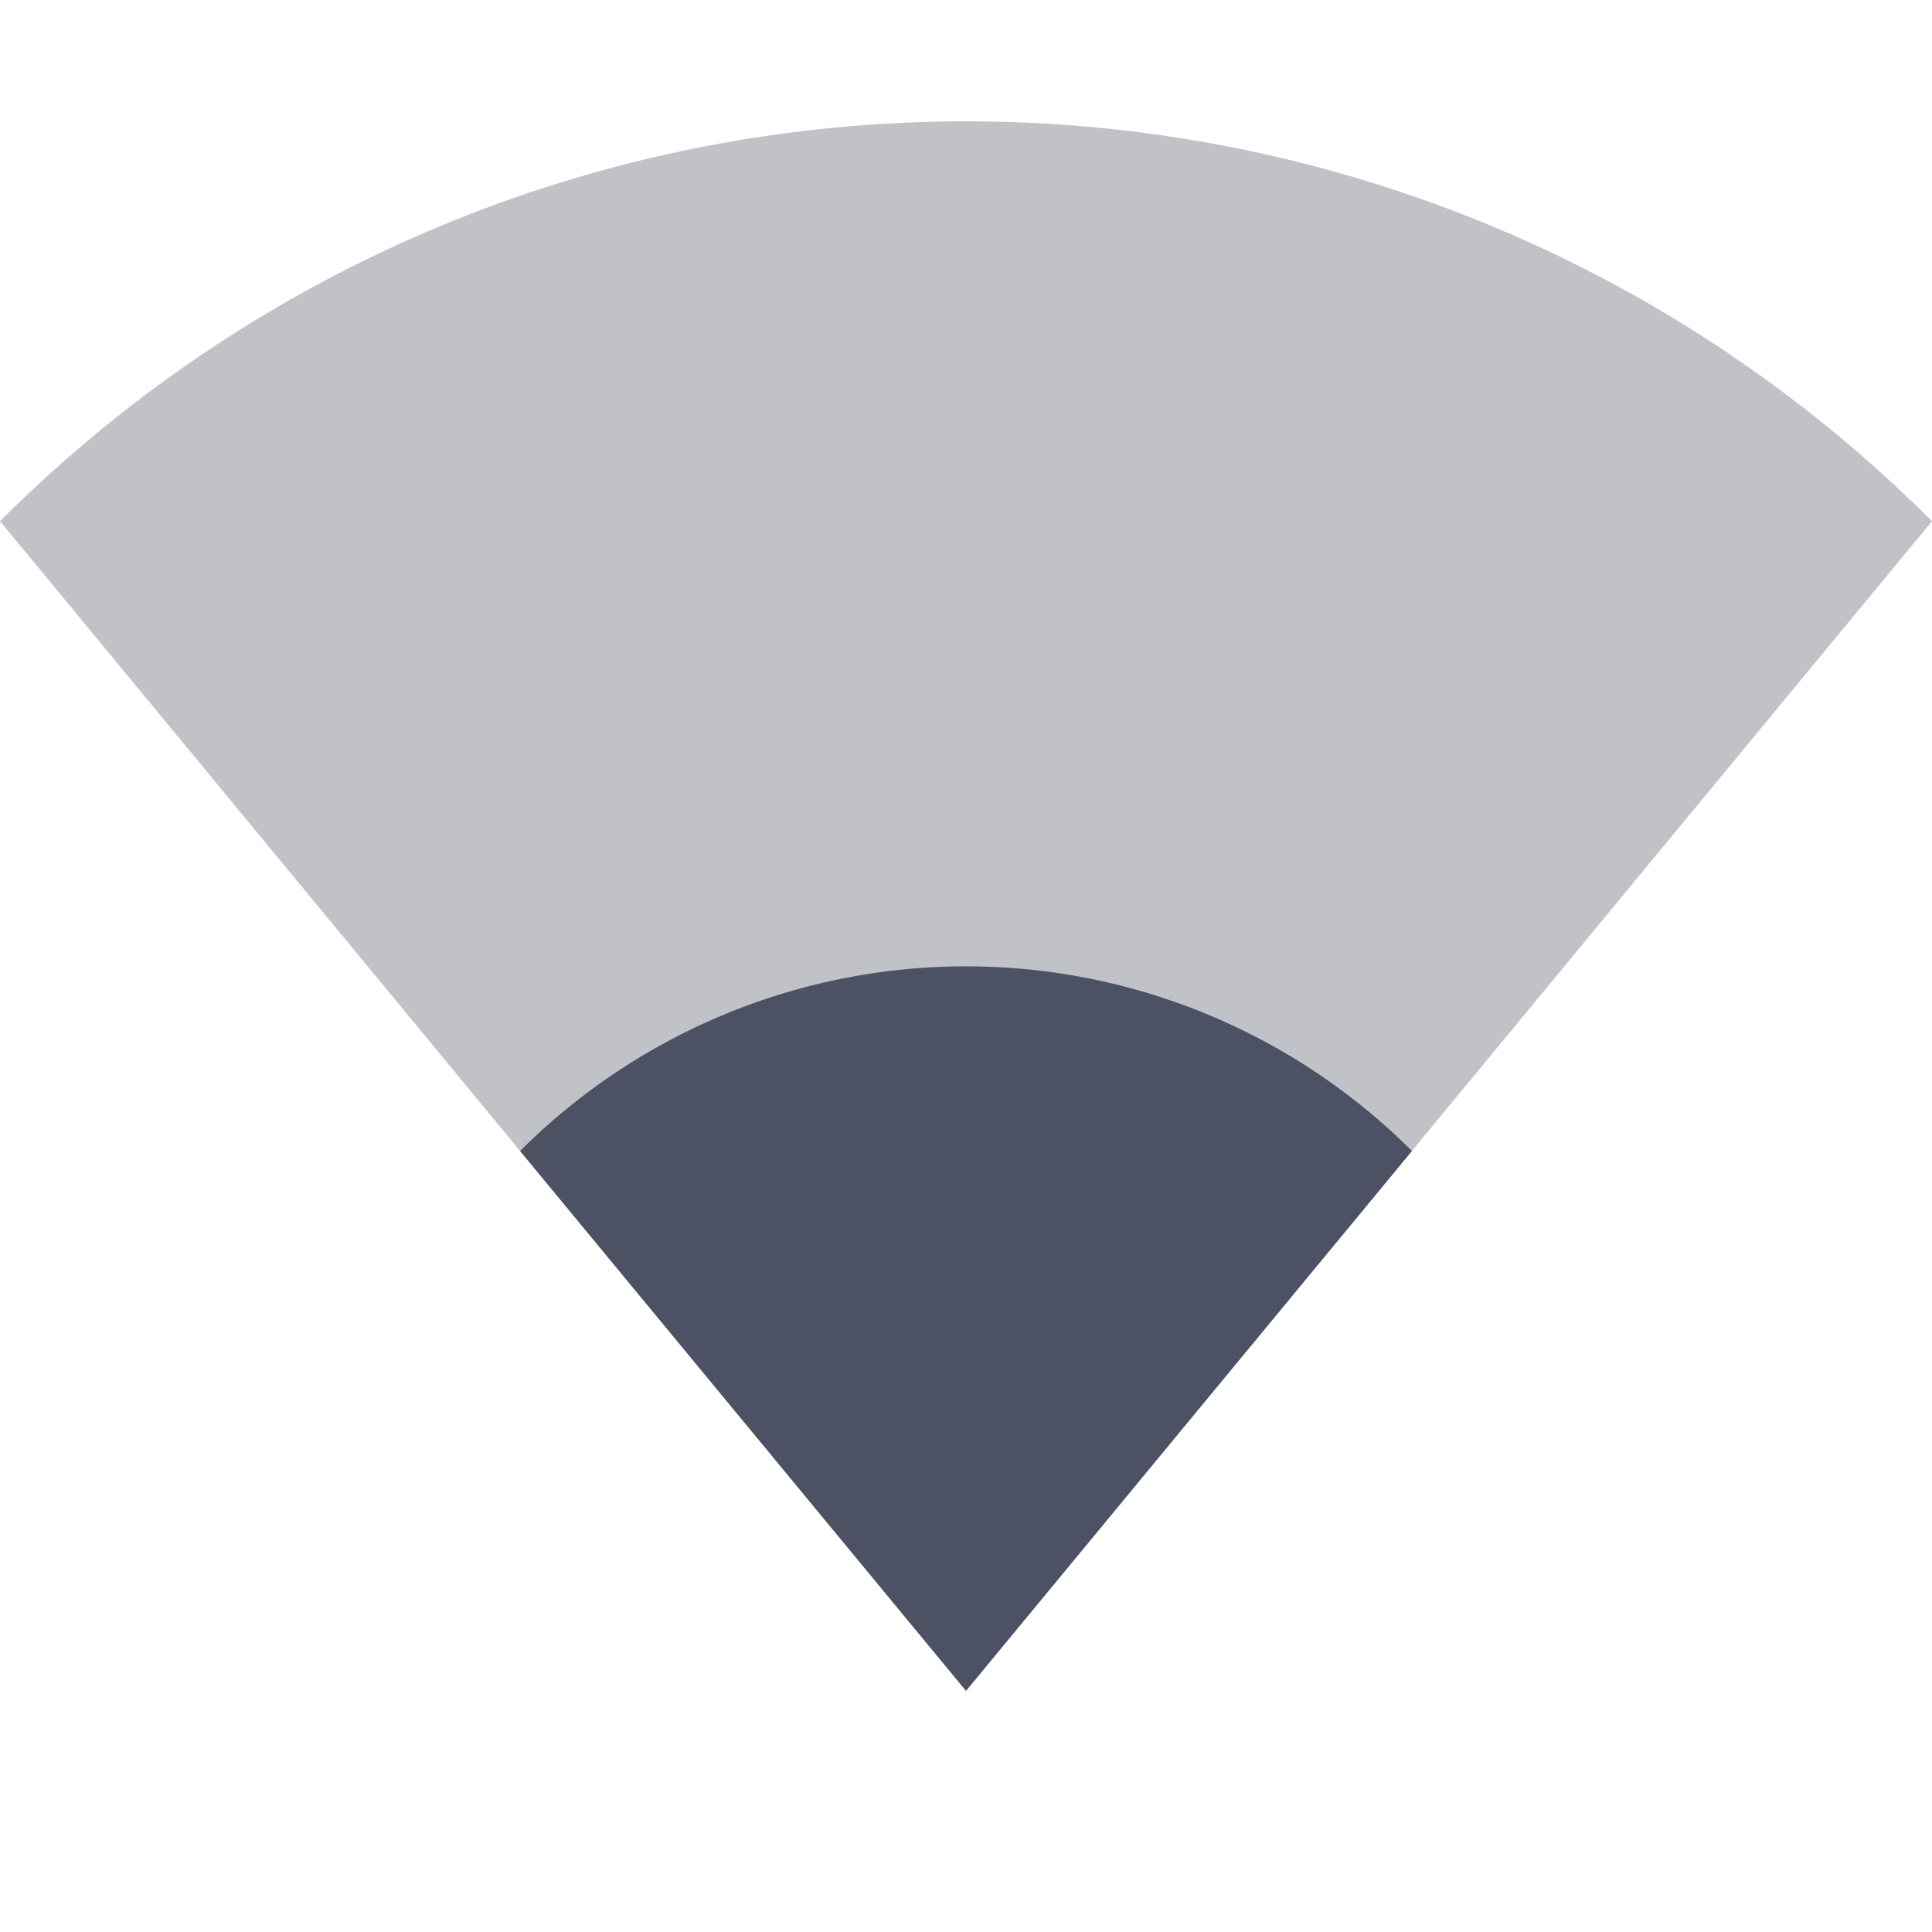 <svg xmlns="http://www.w3.org/2000/svg" width="16" height="16">
    <g fill="#4c5263">
        <path d="M0 4.316c4.418-4.415 11.582-4.415 16 0l-8 9.687z" opacity=".35"/>
        <path d="M4.307 9.532a5.224 5.224 0 017.386 0L8 14.003z"/>
    </g>
</svg>
